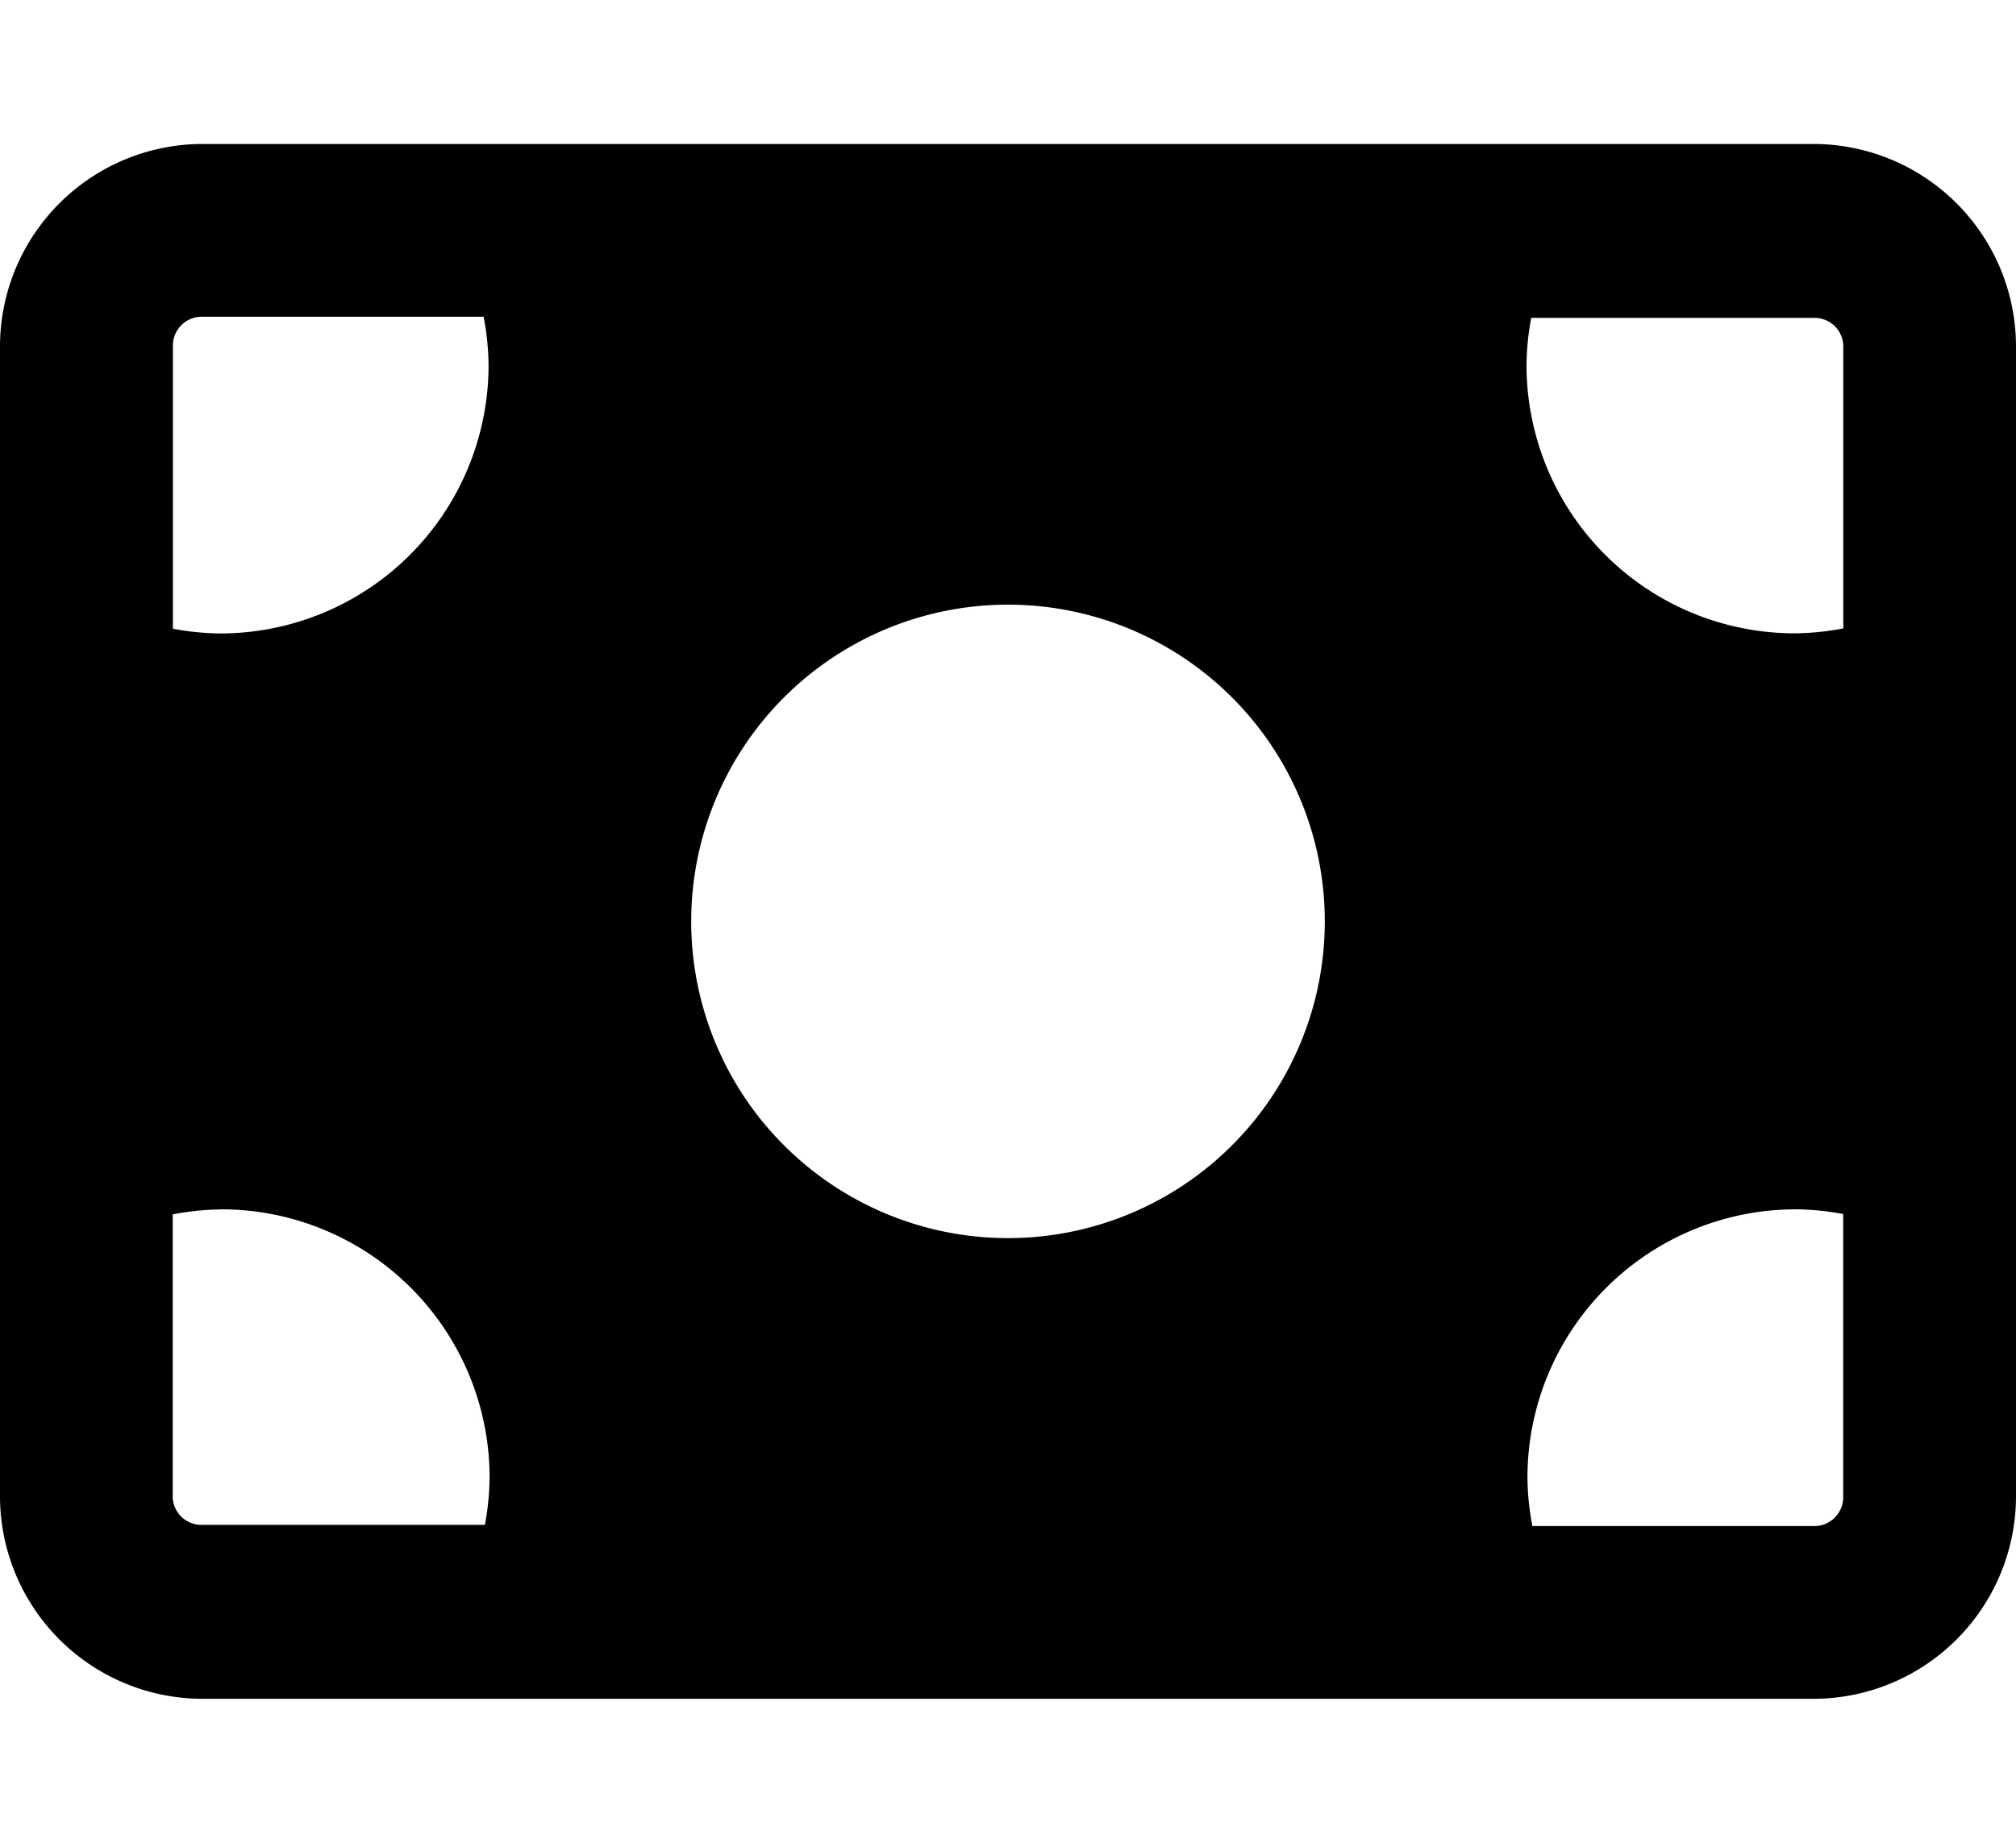 <?xml version="1.0" encoding="UTF-8" standalone="no"?>
<svg
   width="17.5"
   height="16"
   version="1.1"
   viewBox="0 0 17.5 16"
   id="svg7"
   sodipodi:docname="money-bill-fill.svg"
   inkscape:version="1.2.2 (732a01da63, 2022-12-09)"
   xmlns:inkscape="http://www.inkscape.org/namespaces/inkscape"
   xmlns:sodipodi="http://sodipodi.sourceforge.net/DTD/sodipodi-0.dtd"
   xmlns="http://www.w3.org/2000/svg"
   xmlns:svg="http://www.w3.org/2000/svg">
  <defs
     id="defs11" />
  <sodipodi:namedview
     id="namedview9"
     pagecolor="#ffffff"
     bordercolor="#666666"
     borderopacity="1.0"
     inkscape:showpageshadow="2"
     inkscape:pageopacity="0.0"
     inkscape:pagecheckerboard="0"
     inkscape:deskcolor="#d1d1d1"
     showgrid="false"
     inkscape:zoom="21.92031"
     inkscape:cx="5.5884246"
     inkscape:cy="12.864782"
     inkscape:window-width="1920"
     inkscape:window-height="1017"
     inkscape:window-x="1912"
     inkscape:window-y="-8"
     inkscape:window-maximized="1"
     inkscape:current-layer="svg7" />
  <g
     id="money-bill"
     style="fill:#000000;stroke:none"
     transform="translate(0,1.25)">
    <path
       d="M 1.75,0 A 1.76,1.76 0 0 0 0,1.75 v 10 a 1.76,1.76 0 0 0 1.75,1.75 h 14 A 1.76,1.76 0 0 0 17.5,11.75 V 9.459 1.75 A 1.76,1.76 0 0 0 15.75,0 Z m 0,1.5 h 0.262 1.428 0.758 a 2.33,2.33 0 0 1 0.043,0.42 2.33,2.33 0 0 1 -2.33,2.33 2.33,2.33 0 0 1 -0.41,-0.041 v -0.799 -1.49 -0.17 a 0.25,0.25 0 0 1 0.25,-0.25 z m 11.541,0.01 h 0.77 1.52 0.17 a 0.25,0.25 0 0 1 0.25,0.24 v 0.271 1.398 0.787 a 2.33,2.33 0 0 1 -0.42,0.043 2.33,2.33 0 0 1 -2.33,-2.33 2.33,2.33 0 0 1 0.041,-0.41 z M 8.75,4 a 2.75,2.75 0 0 1 2.75,2.75 2.75,2.75 0 0 1 -2.75,2.75 2.75,2.75 0 0 1 -2.75,-2.75 2.75,2.75 0 0 1 2.75,-2.75 z m -6.83,5.25 a 2.33,2.33 0 0 1 2.33,2.33 2.33,2.33 0 0 1 -0.041,0.41 h -0.77 -1.52 -0.17 a 0.25,0.25 0 0 1 -0.25,-0.24 v -0.271 -1.398 -0.787 a 2.33,2.33 0 0 1 0.42,-0.043 z m 13.67,0 a 2.33,2.33 0 0 1 0.41,0.041 v 0.799 1.49 0.17 a 0.25,0.25 0 0 1 -0.25,0.25 h -0.262 -1.428 -0.758 a 2.33,2.33 0 0 1 -0.043,-0.42 2.33,2.33 0 0 1 2.33,-2.33 z"
       id="path2"
       style="fill:#000000;stroke:none" />
  </g>
</svg>

